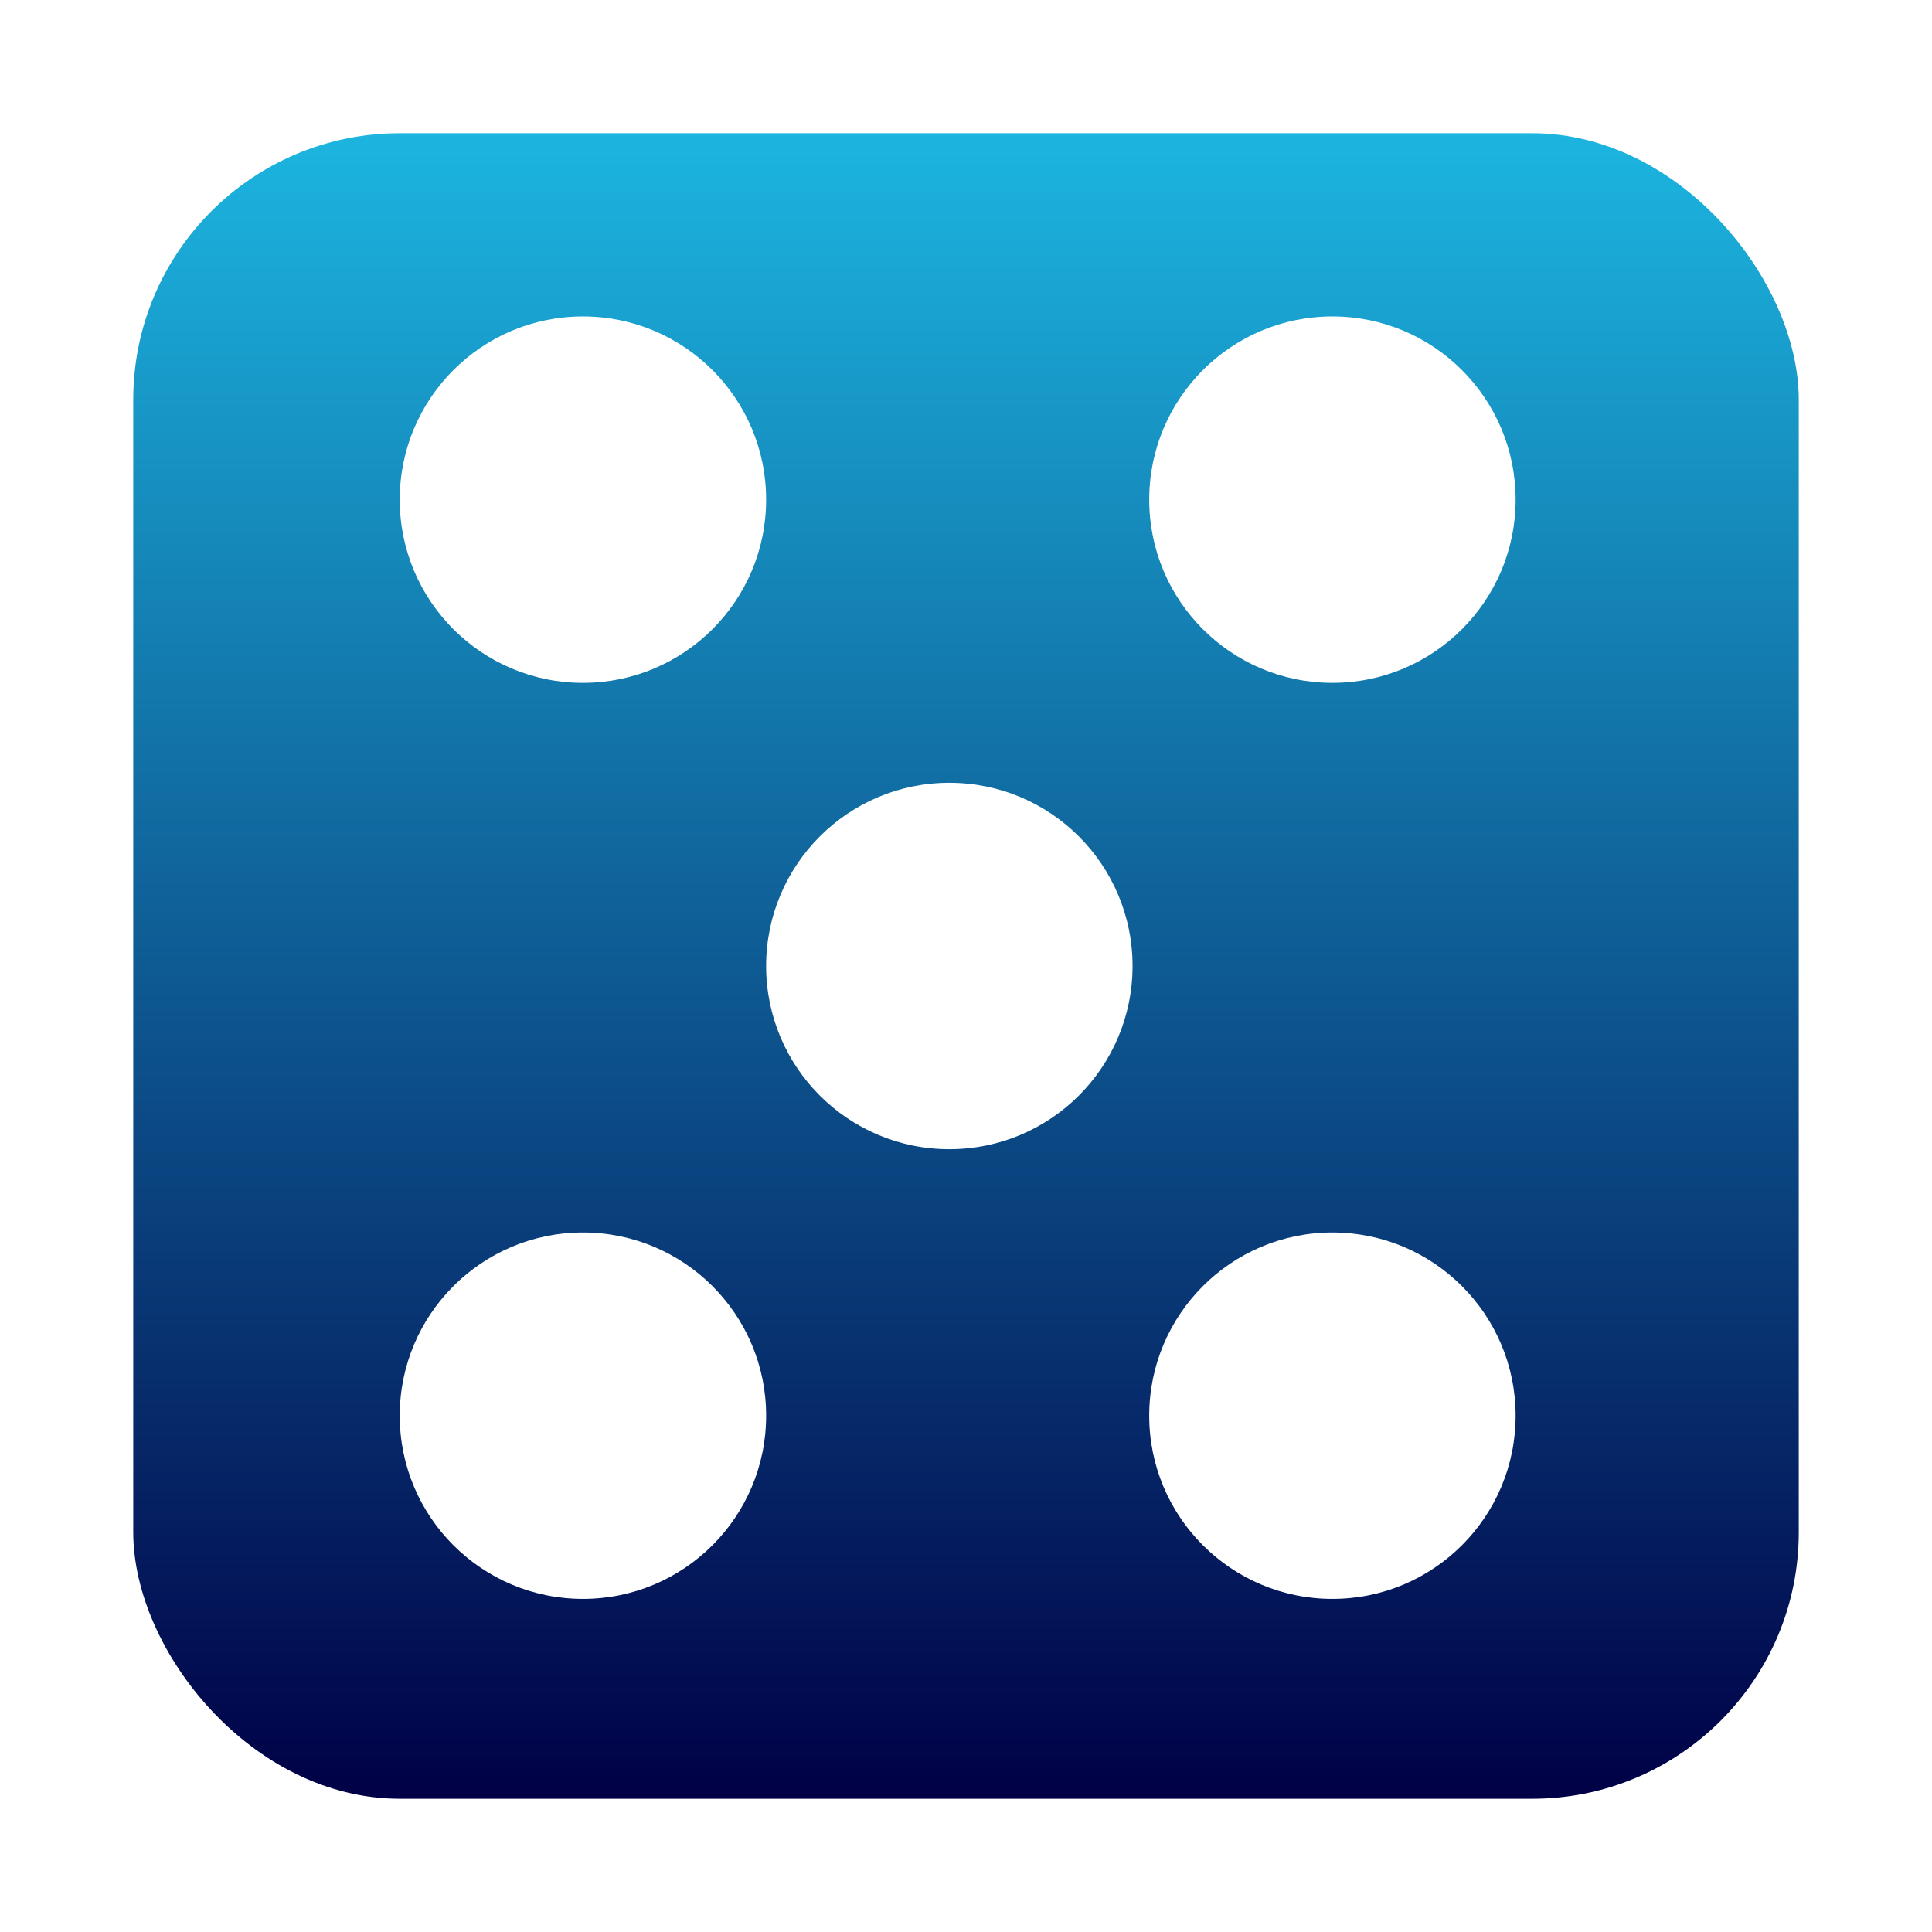 <svg width="116" height="116" viewBox="0 0 116 116" fill="none" xmlns="http://www.w3.org/2000/svg">
<g filter="url(#filter0_d_3_48)">
<rect x="8" y="4" width="100" height="100" rx="16" fill="url(#paint0_linear_3_48)"/>
<circle cx="35" cy="81" r="11" fill="white"/>
<circle cx="35" cy="26" r="11" fill="white"/>
<circle cx="80" cy="81" r="11" fill="white"/>
<circle cx="57" cy="54" r="11" fill="white"/>
<circle cx="80" cy="26" r="11" fill="white"/>
</g>
<defs>
<filter id="filter0_d_3_48" x="0" y="0" width="116" height="116" filterUnits="userSpaceOnUse" color-interpolation-filters="sRGB">
<feFlood flood-opacity="0" result="BackgroundImageFix"/>
<feColorMatrix in="SourceAlpha" type="matrix" values="0 0 0 0 0 0 0 0 0 0 0 0 0 0 0 0 0 0 127 0" result="hardAlpha"/>
<feOffset dy="4"/>
<feGaussianBlur stdDeviation="4"/>
<feComposite in2="hardAlpha" operator="out"/>
<feColorMatrix type="matrix" values="0 0 0 0 0 0 0 0 0 0 0 0 0 0 0 0 0 0 0.25 0"/>
<feBlend mode="normal" in2="BackgroundImageFix" result="effect1_dropShadow_3_48"/>
<feBlend mode="normal" in="SourceGraphic" in2="effect1_dropShadow_3_48" result="shape"/>
</filter>
<linearGradient id="paint0_linear_3_48" x1="58" y1="4" x2="58" y2="104" gradientUnits="userSpaceOnUse">
<stop stop-color="#1CB5E0"/>
<stop offset="1" stop-color="#000046"/>
</linearGradient>
</defs>
</svg>
